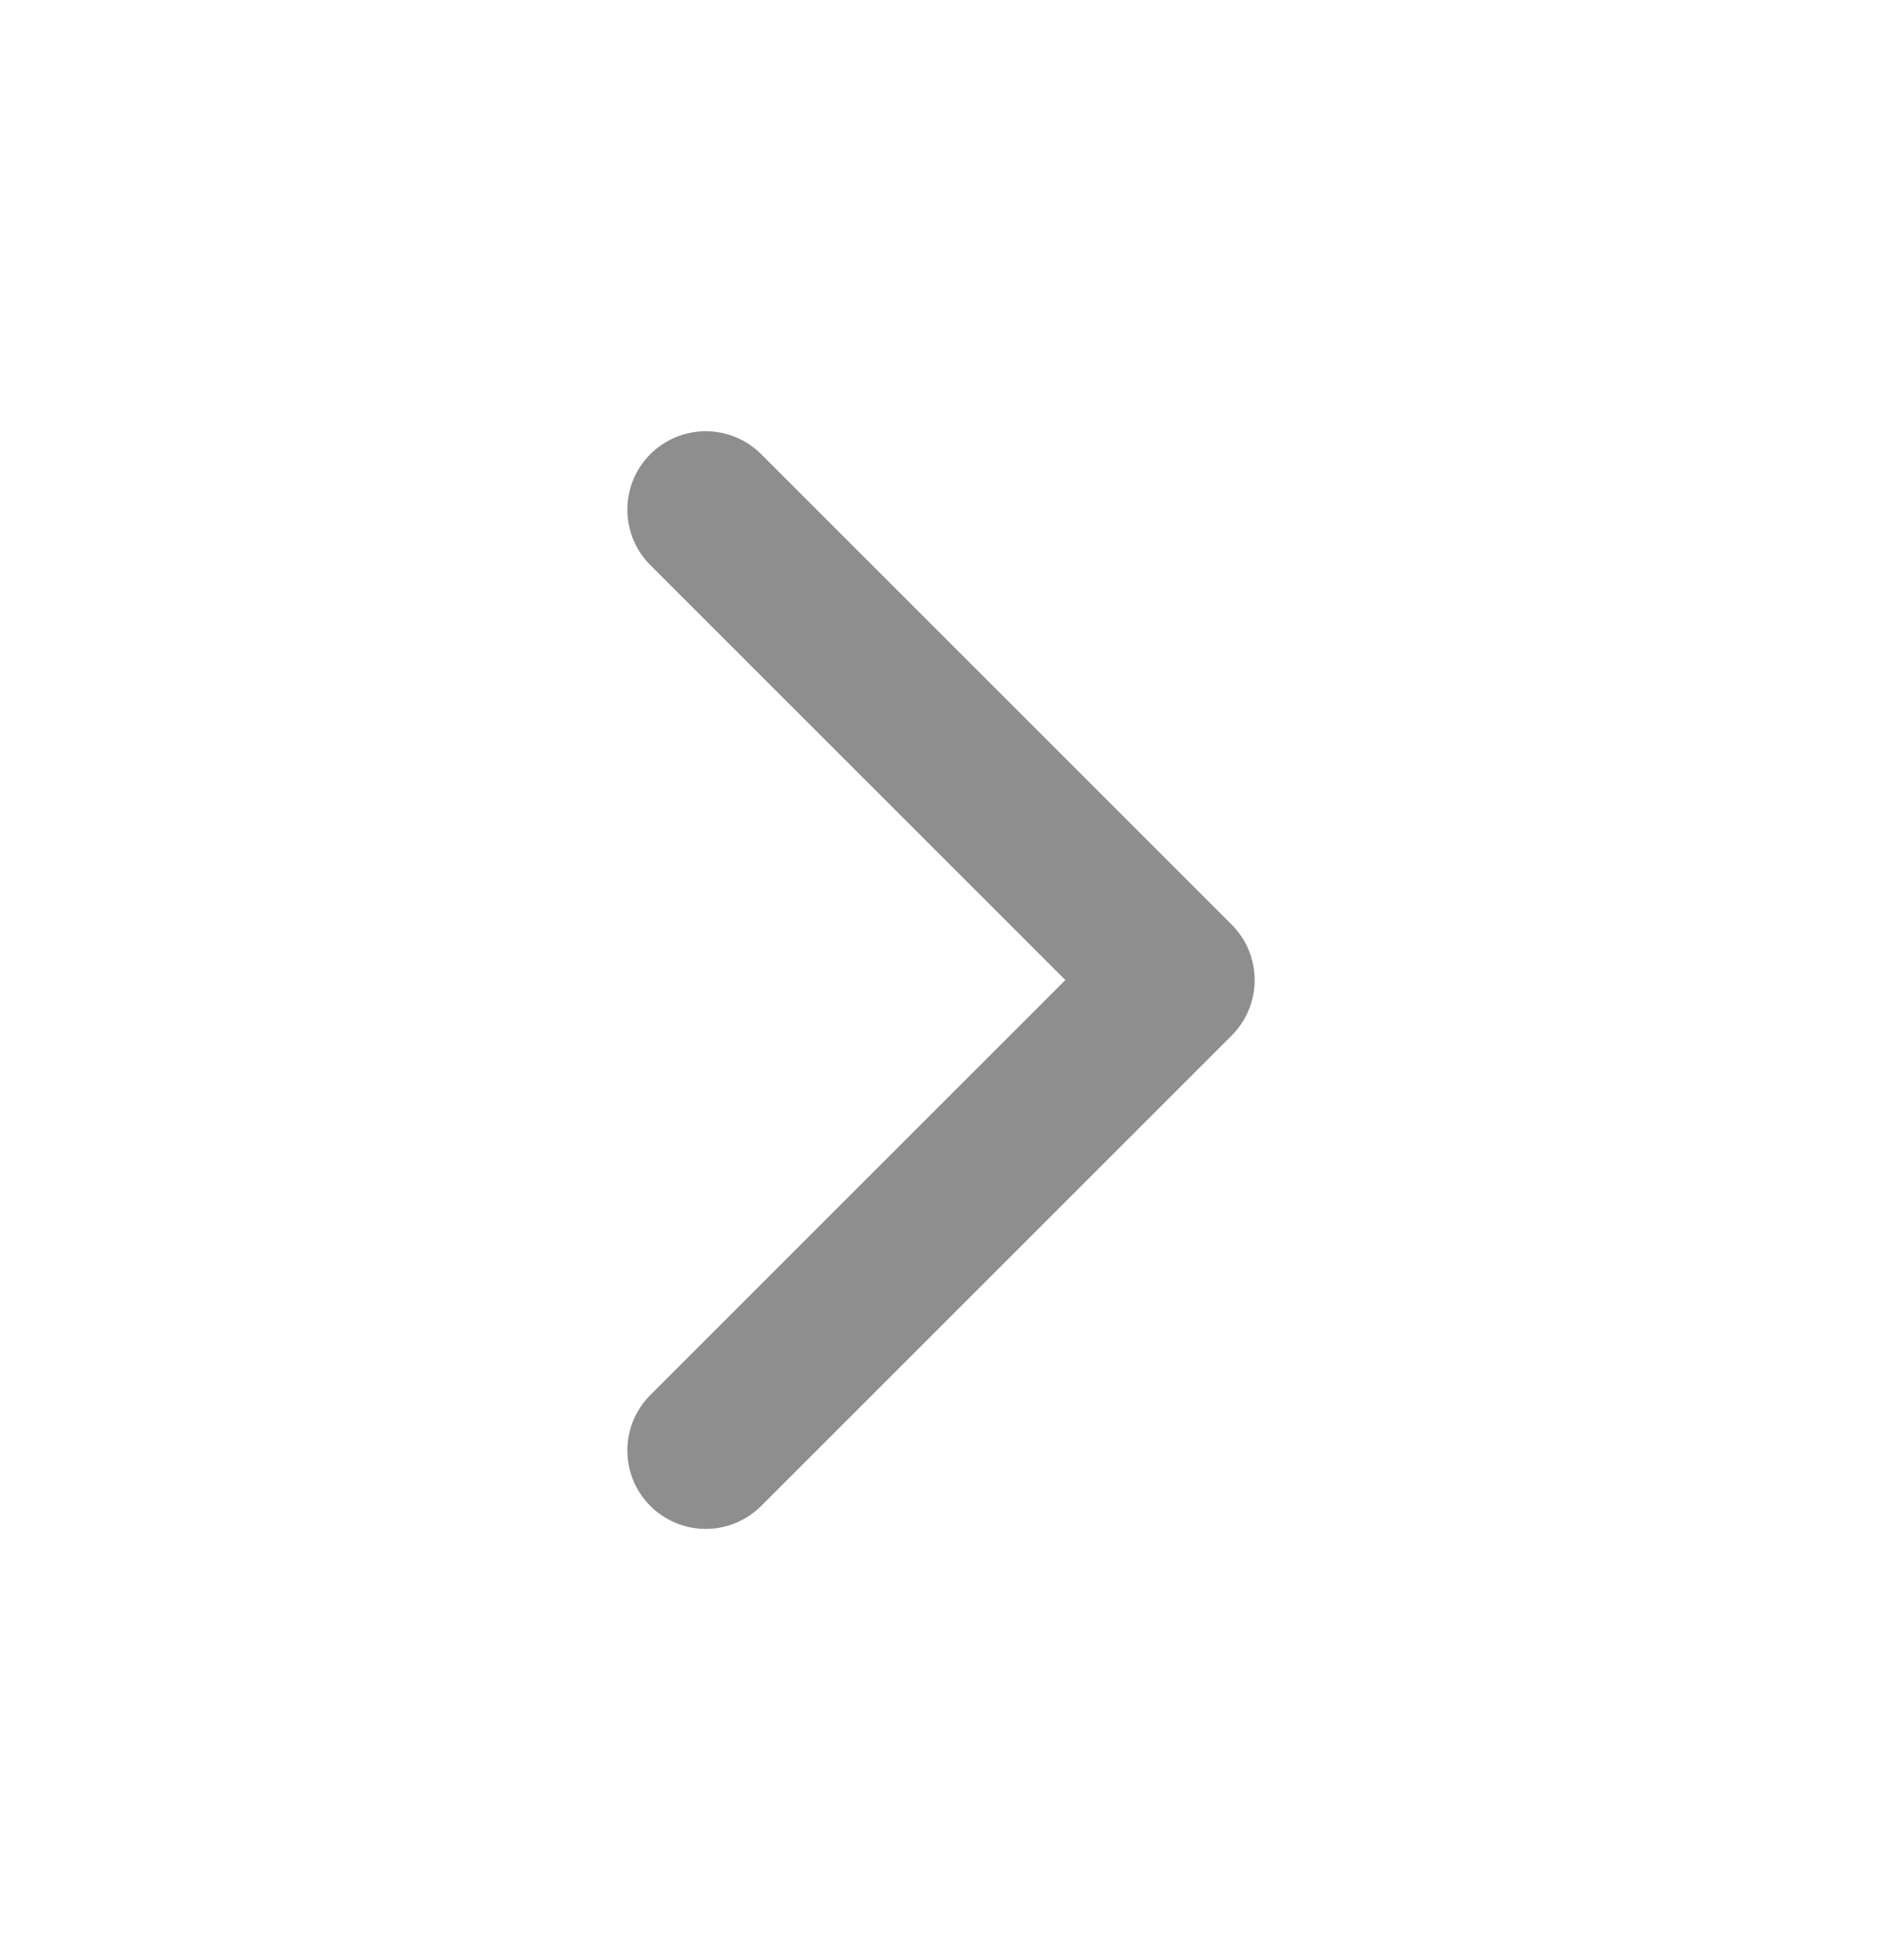 <svg width="24" height="25" viewBox="0 0 24 25" fill="none" xmlns="http://www.w3.org/2000/svg">
<path d="M9 18.5L15 12.5L9 6.5" stroke="#8E8E8E" stroke-width="2" stroke-linecap="round" stroke-linejoin="round"/>
</svg>
